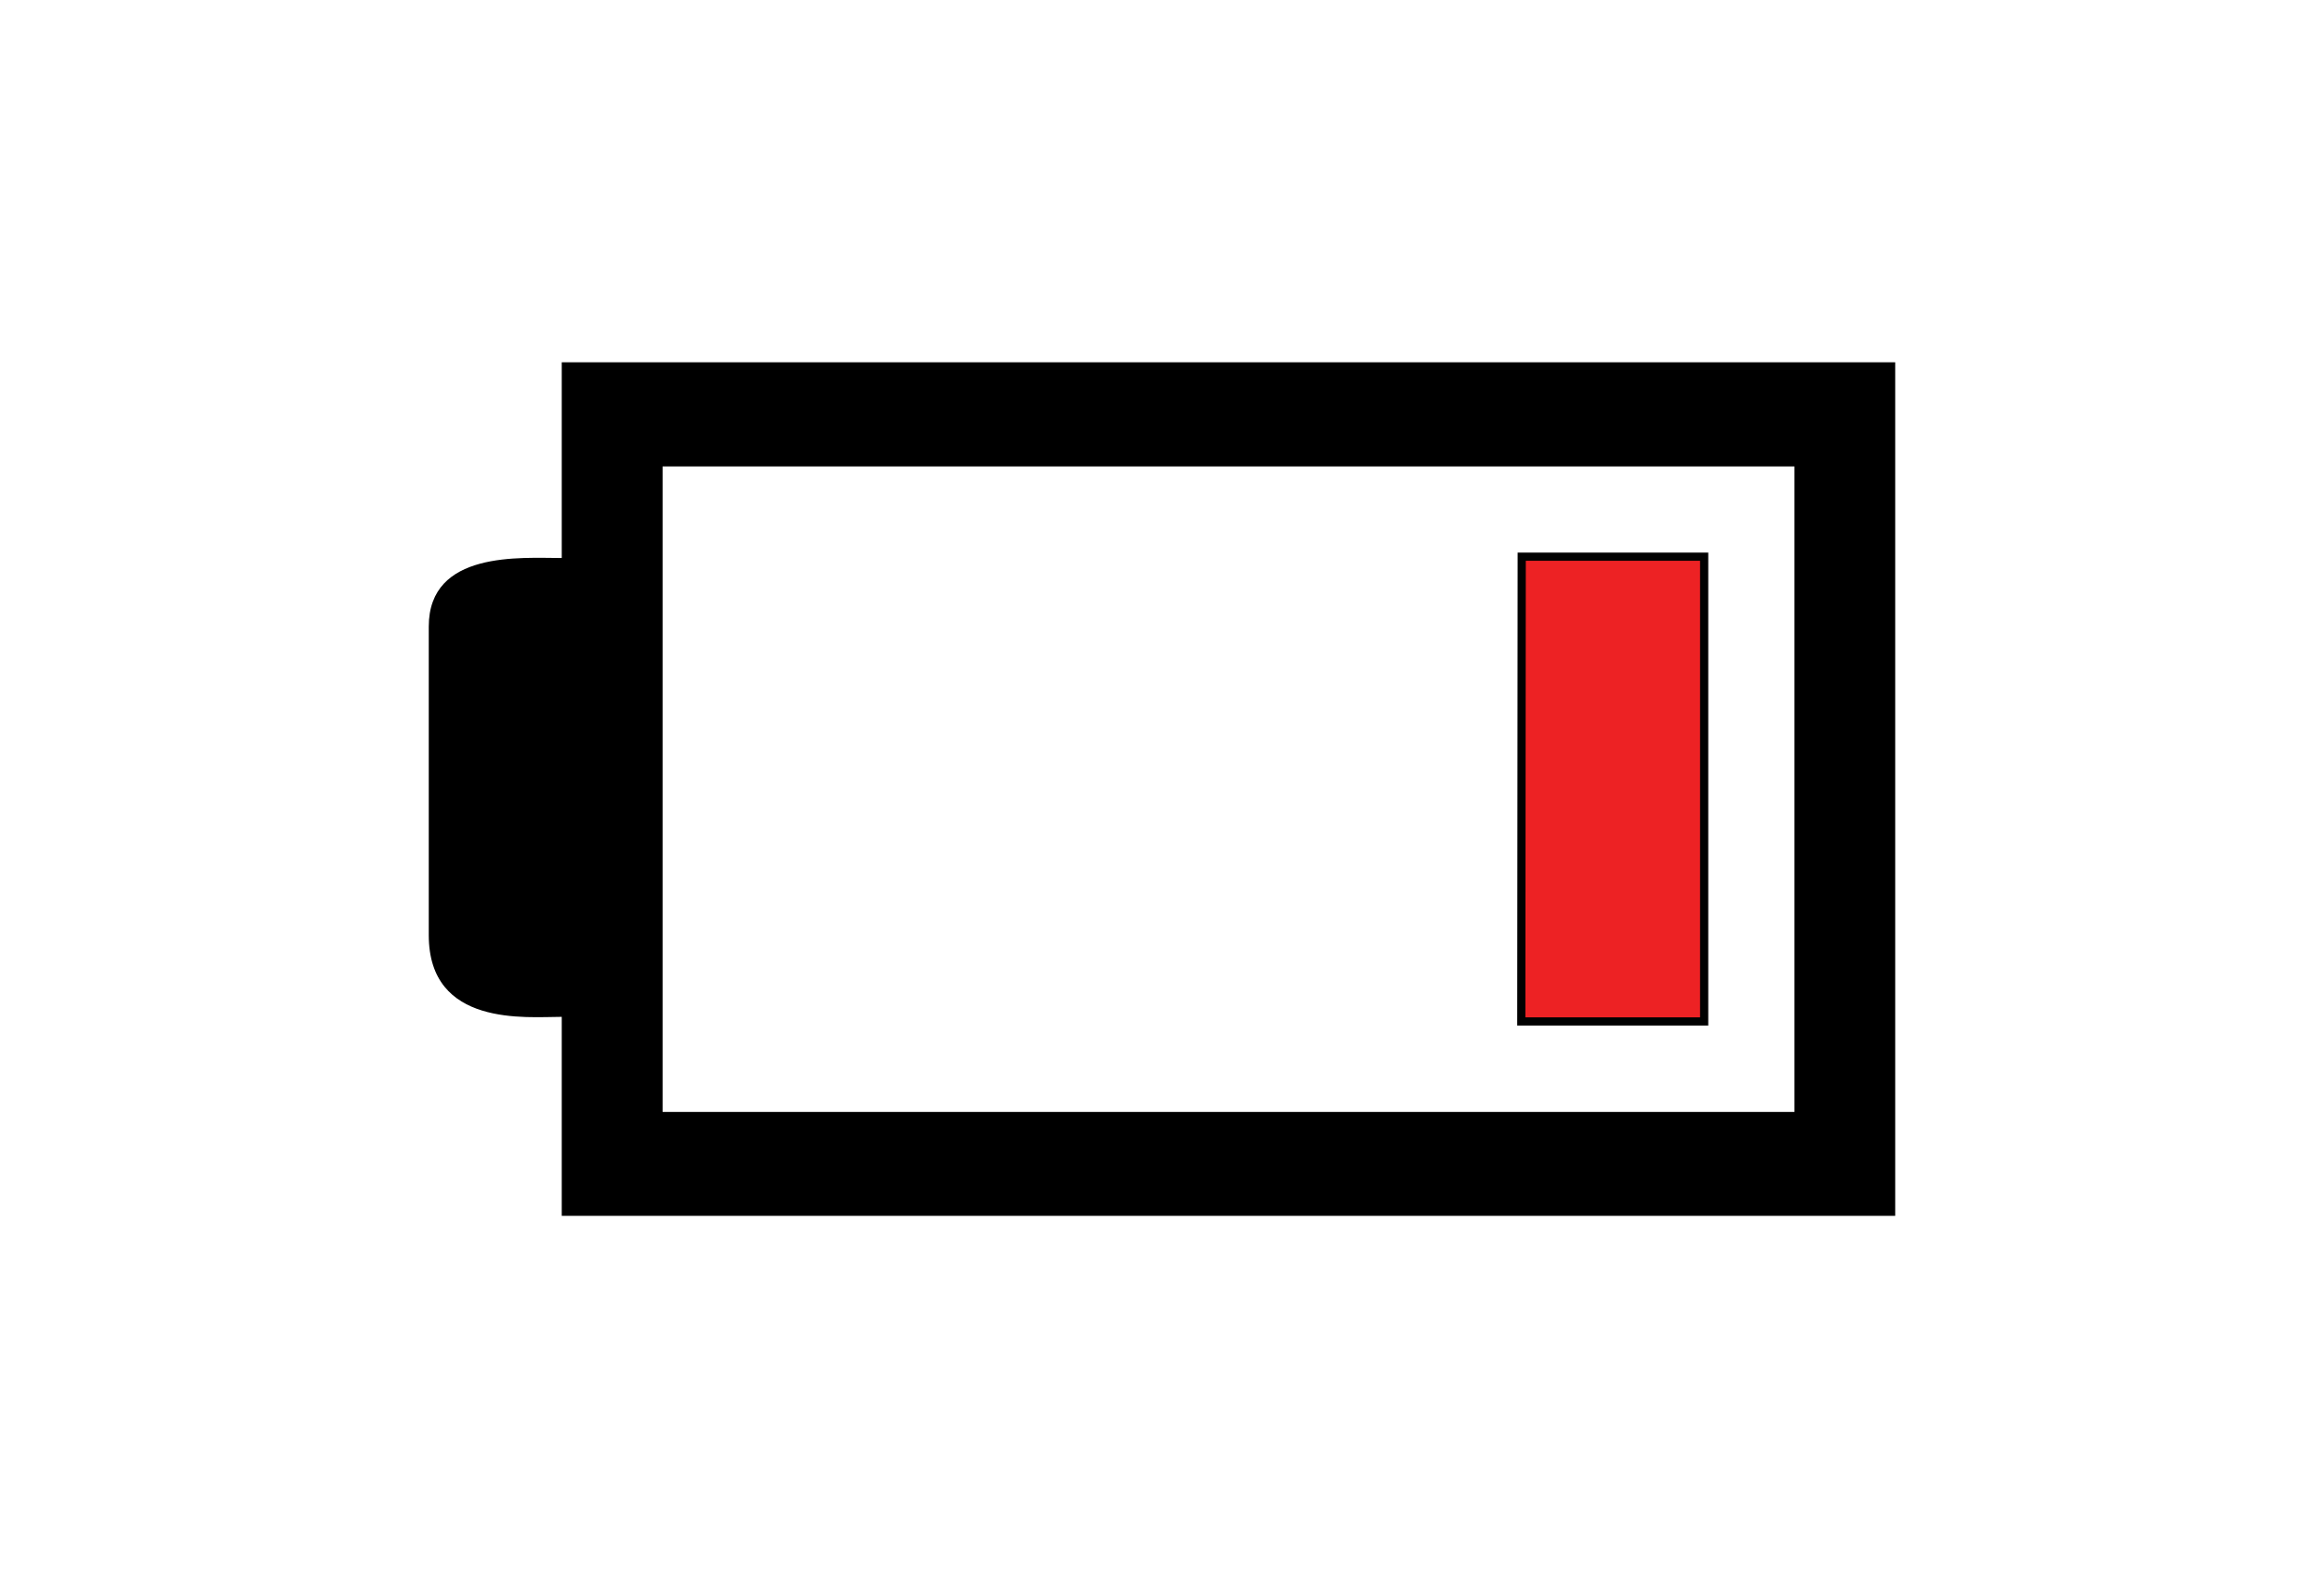 <?xml version="1.0" encoding="utf-8"?>
<!-- Generator: Adobe Illustrator 15.1.0, SVG Export Plug-In . SVG Version: 6.00 Build 0)  -->
<!DOCTYPE svg PUBLIC "-//W3C//DTD SVG 1.1//EN" "http://www.w3.org/Graphics/SVG/1.1/DTD/svg11.dtd">
<svg version="1.1" id="Layer_1" xmlns="http://www.w3.org/2000/svg" xmlns:xlink="http://www.w3.org/1999/xlink" x="0px" y="0px"
	 width="142.048px" height="96.429px" viewBox="0 0 142.048 96.429" enable-background="new 0 0 142.048 96.429"
	 xml:space="preserve">
<path d="M34.335,22.135v11.961c-2.484,0-8.128-0.468-8.128,4.19v18.852c0,5.633,5.973,4.995,8.128,4.995v12.161h81.505V22.135
	H34.335z M109.681,67.945H40.499V28.499h69.182V67.945z"/>
<g>
	<polygon fill="#ED2224" points="92.984,62.412 93.011,34.017 104.162,34.017 104.162,62.412 	"/>
	<path fill="#010101" d="M103.912,34.267v27.896H93.234l0.026-27.896H103.912 M104.412,33.767H92.761l-0.026,28.896h11.678V33.767
		L104.412,33.767z"/>
</g>
</svg>
